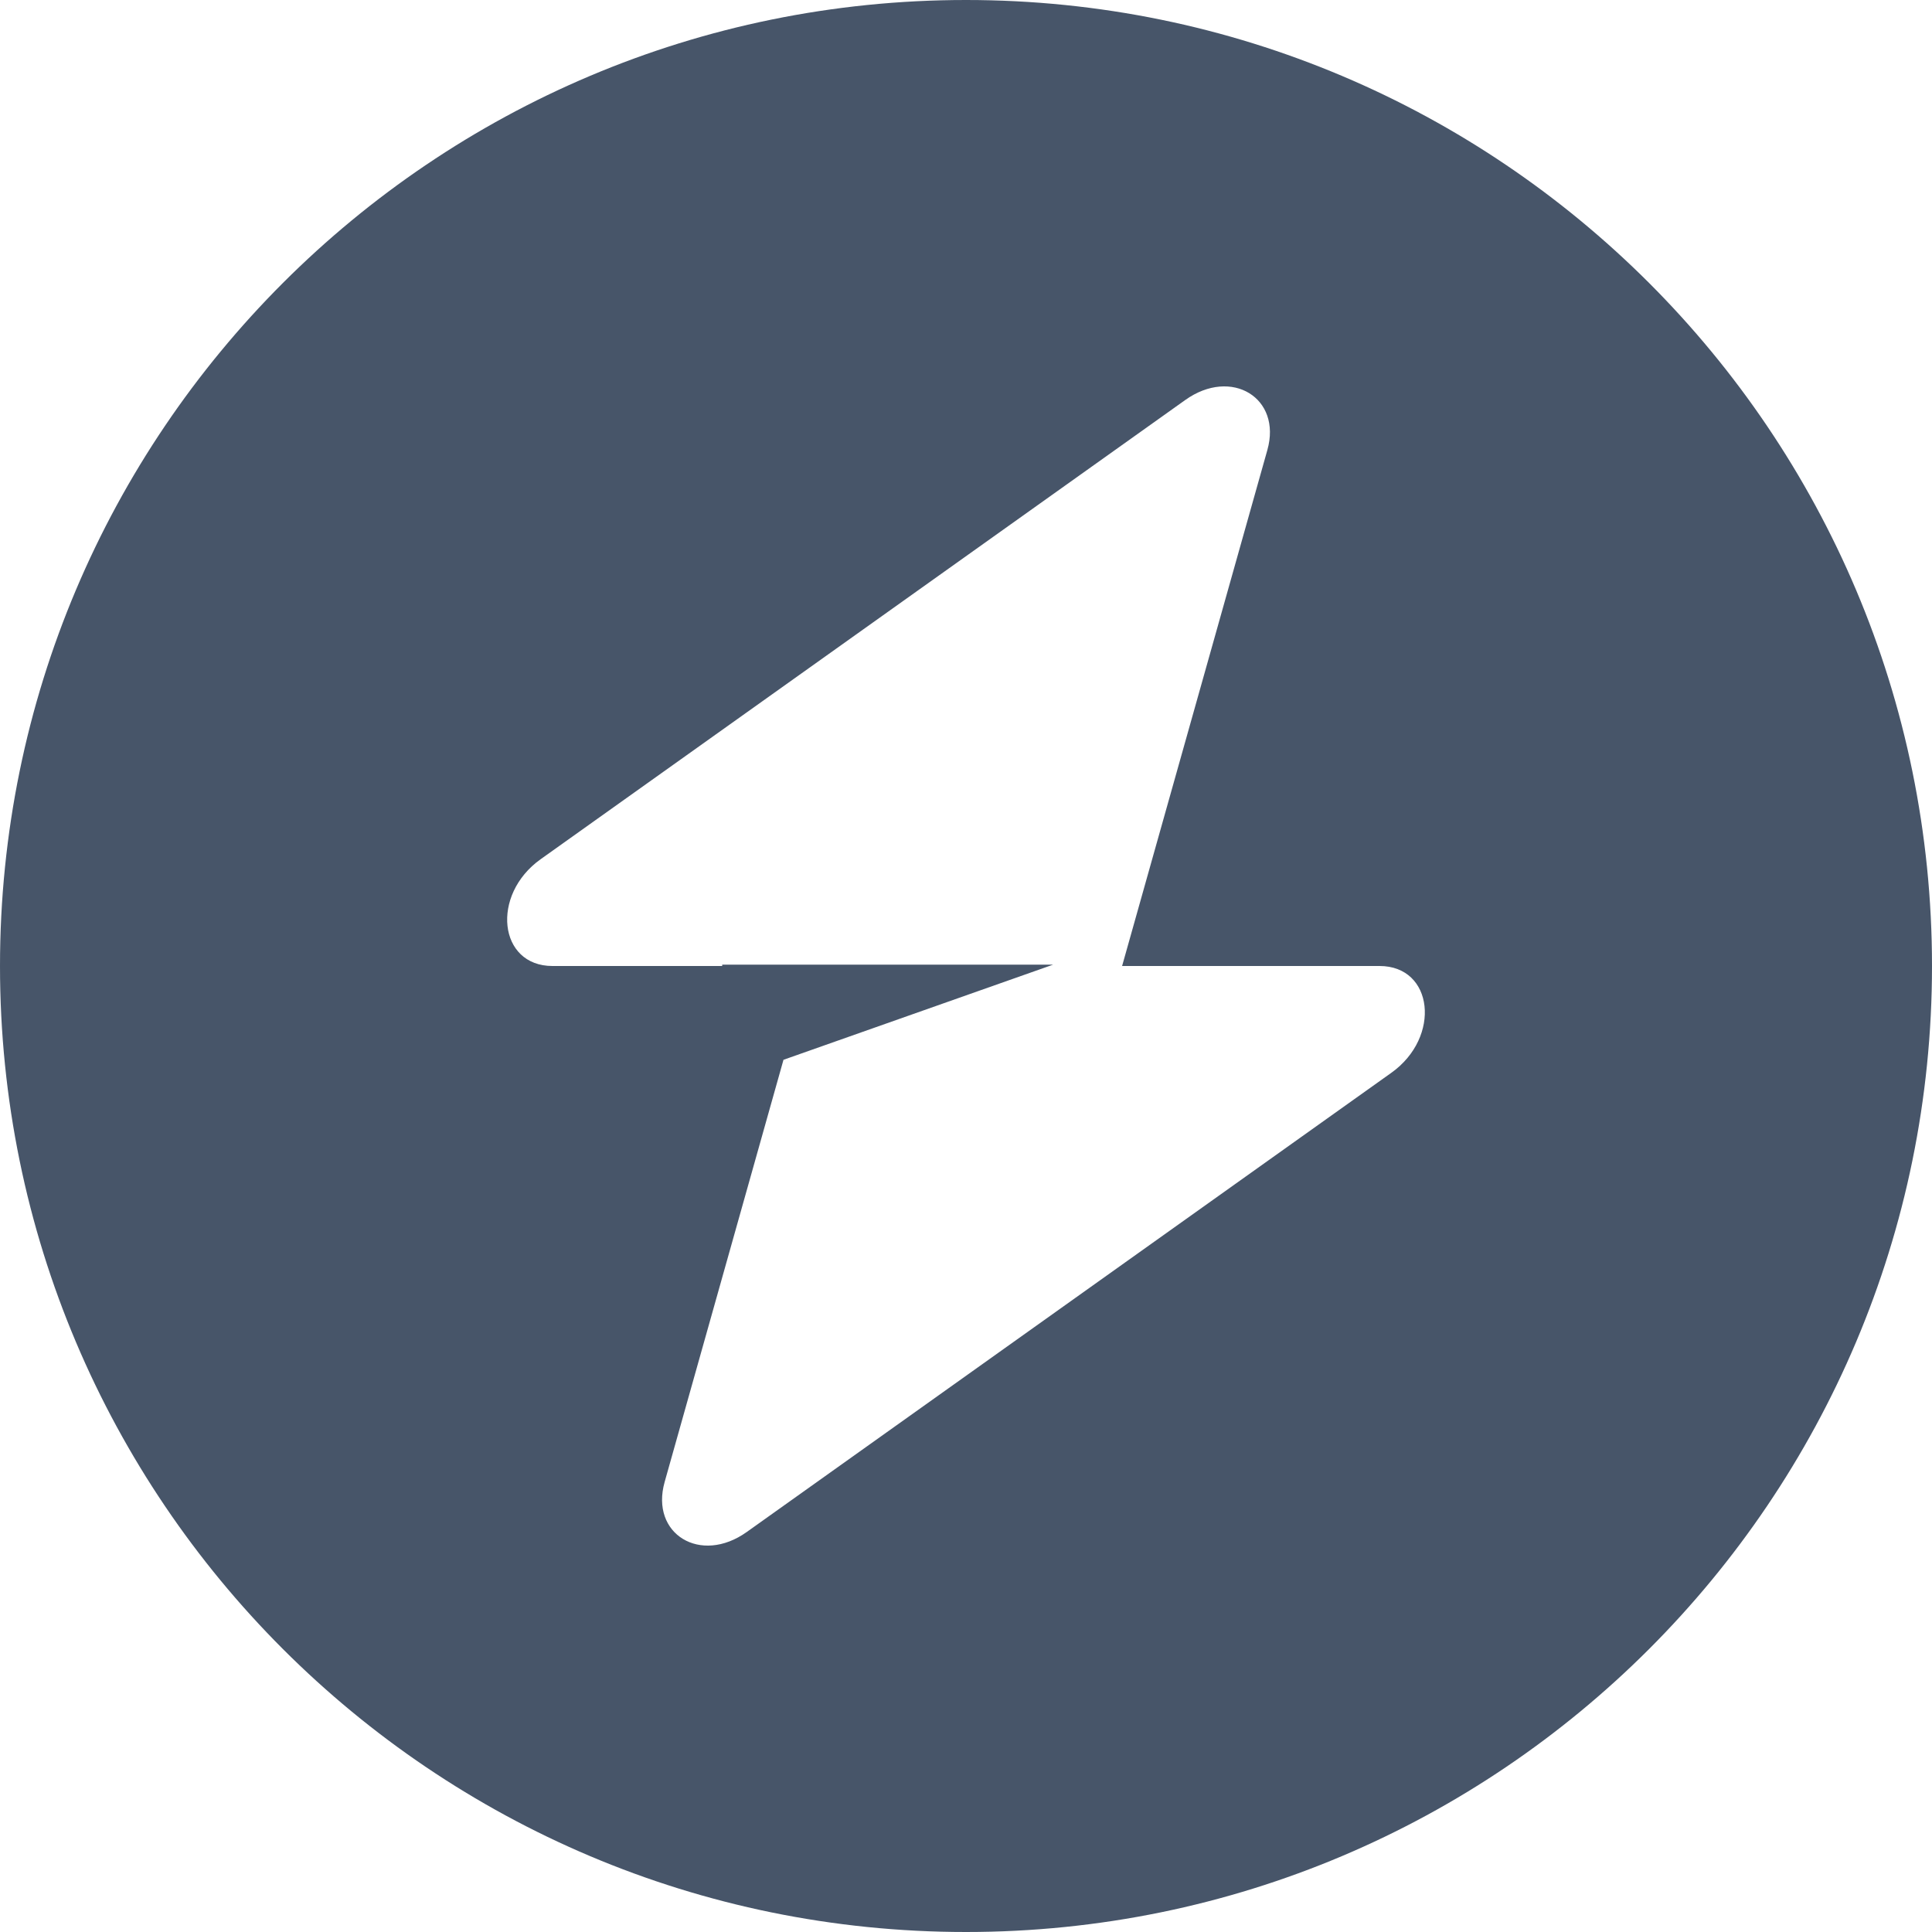<svg width="64" height="64" viewBox="0 0 64 64" fill="none" xmlns="http://www.w3.org/2000/svg" xmlns:xlink="http://www.w3.org/1999/xlink">
<path d="M32,64C49.673,64 64,49.673 64,32C64,14.327 49.673,0 32,0C14.327,0 0,14.327 0,32C0,49.673 14.327,64 32,64ZM41.983,14.907C42.469,13.181 40.794,12.16 39.264,13.25L17.909,28.463C16.25,29.645 16.511,32 18.301,32L23.924,32L23.924,31.956L34.884,31.956L25.954,35.107L22.017,49.093C21.531,50.819 23.206,51.84 24.736,50.75L46.091,35.537C47.75,34.355 47.489,32 45.699,32L37.171,32L41.983,14.907Z" clip-rule="evenodd" fill-rule="evenodd" fill="#475569"/>
</svg>
